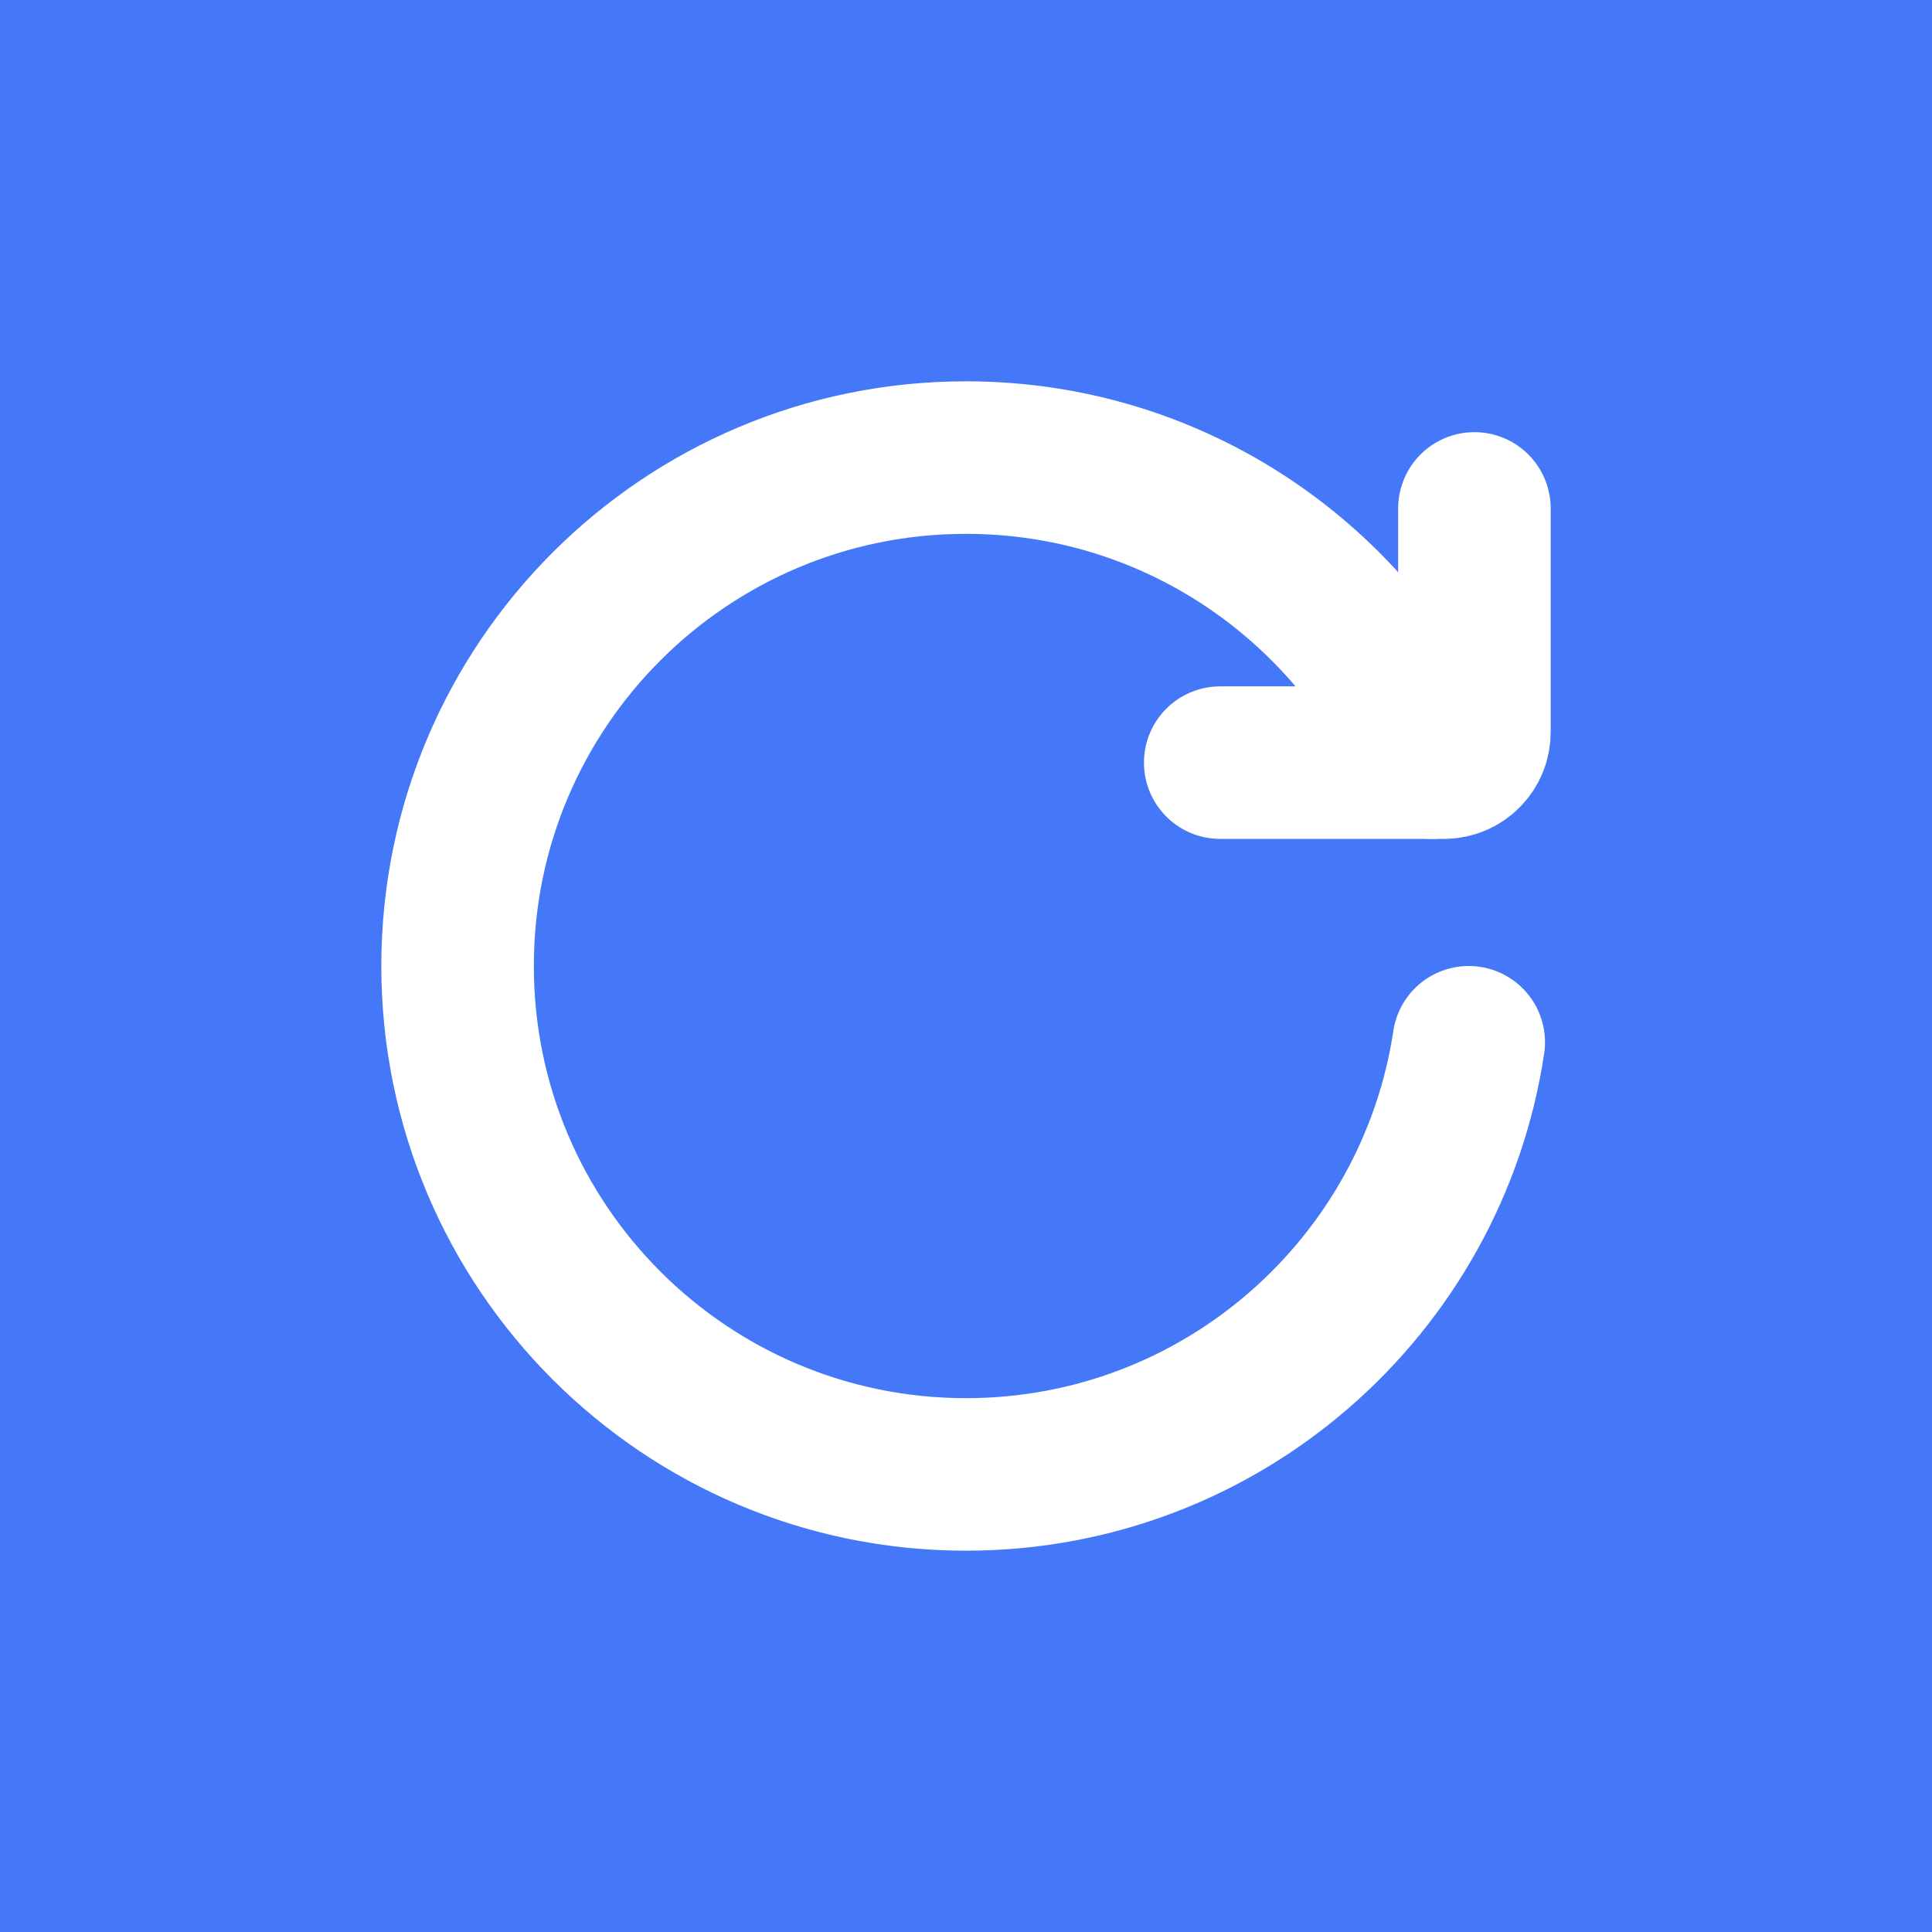 <svg width="190" height="190" viewBox="0 0 190 190" fill="none" xmlns="http://www.w3.org/2000/svg">
<rect width="190" height="190" fill="#4478F9"/>
<path d="M144.442 102.5C140.823 126.556 120.065 145 95 145C67.386 145 45 122.614 45 95C45 67.386 67.386 45 95 45C115.503 45 133.124 57.341 140.84 75" stroke="white" stroke-width="15" stroke-linecap="round" stroke-linejoin="round"/>
<path d="M120 75H142C143.657 75 145 73.657 145 72V50" stroke="white" stroke-width="15" stroke-linecap="round" stroke-linejoin="round"/>
</svg>
